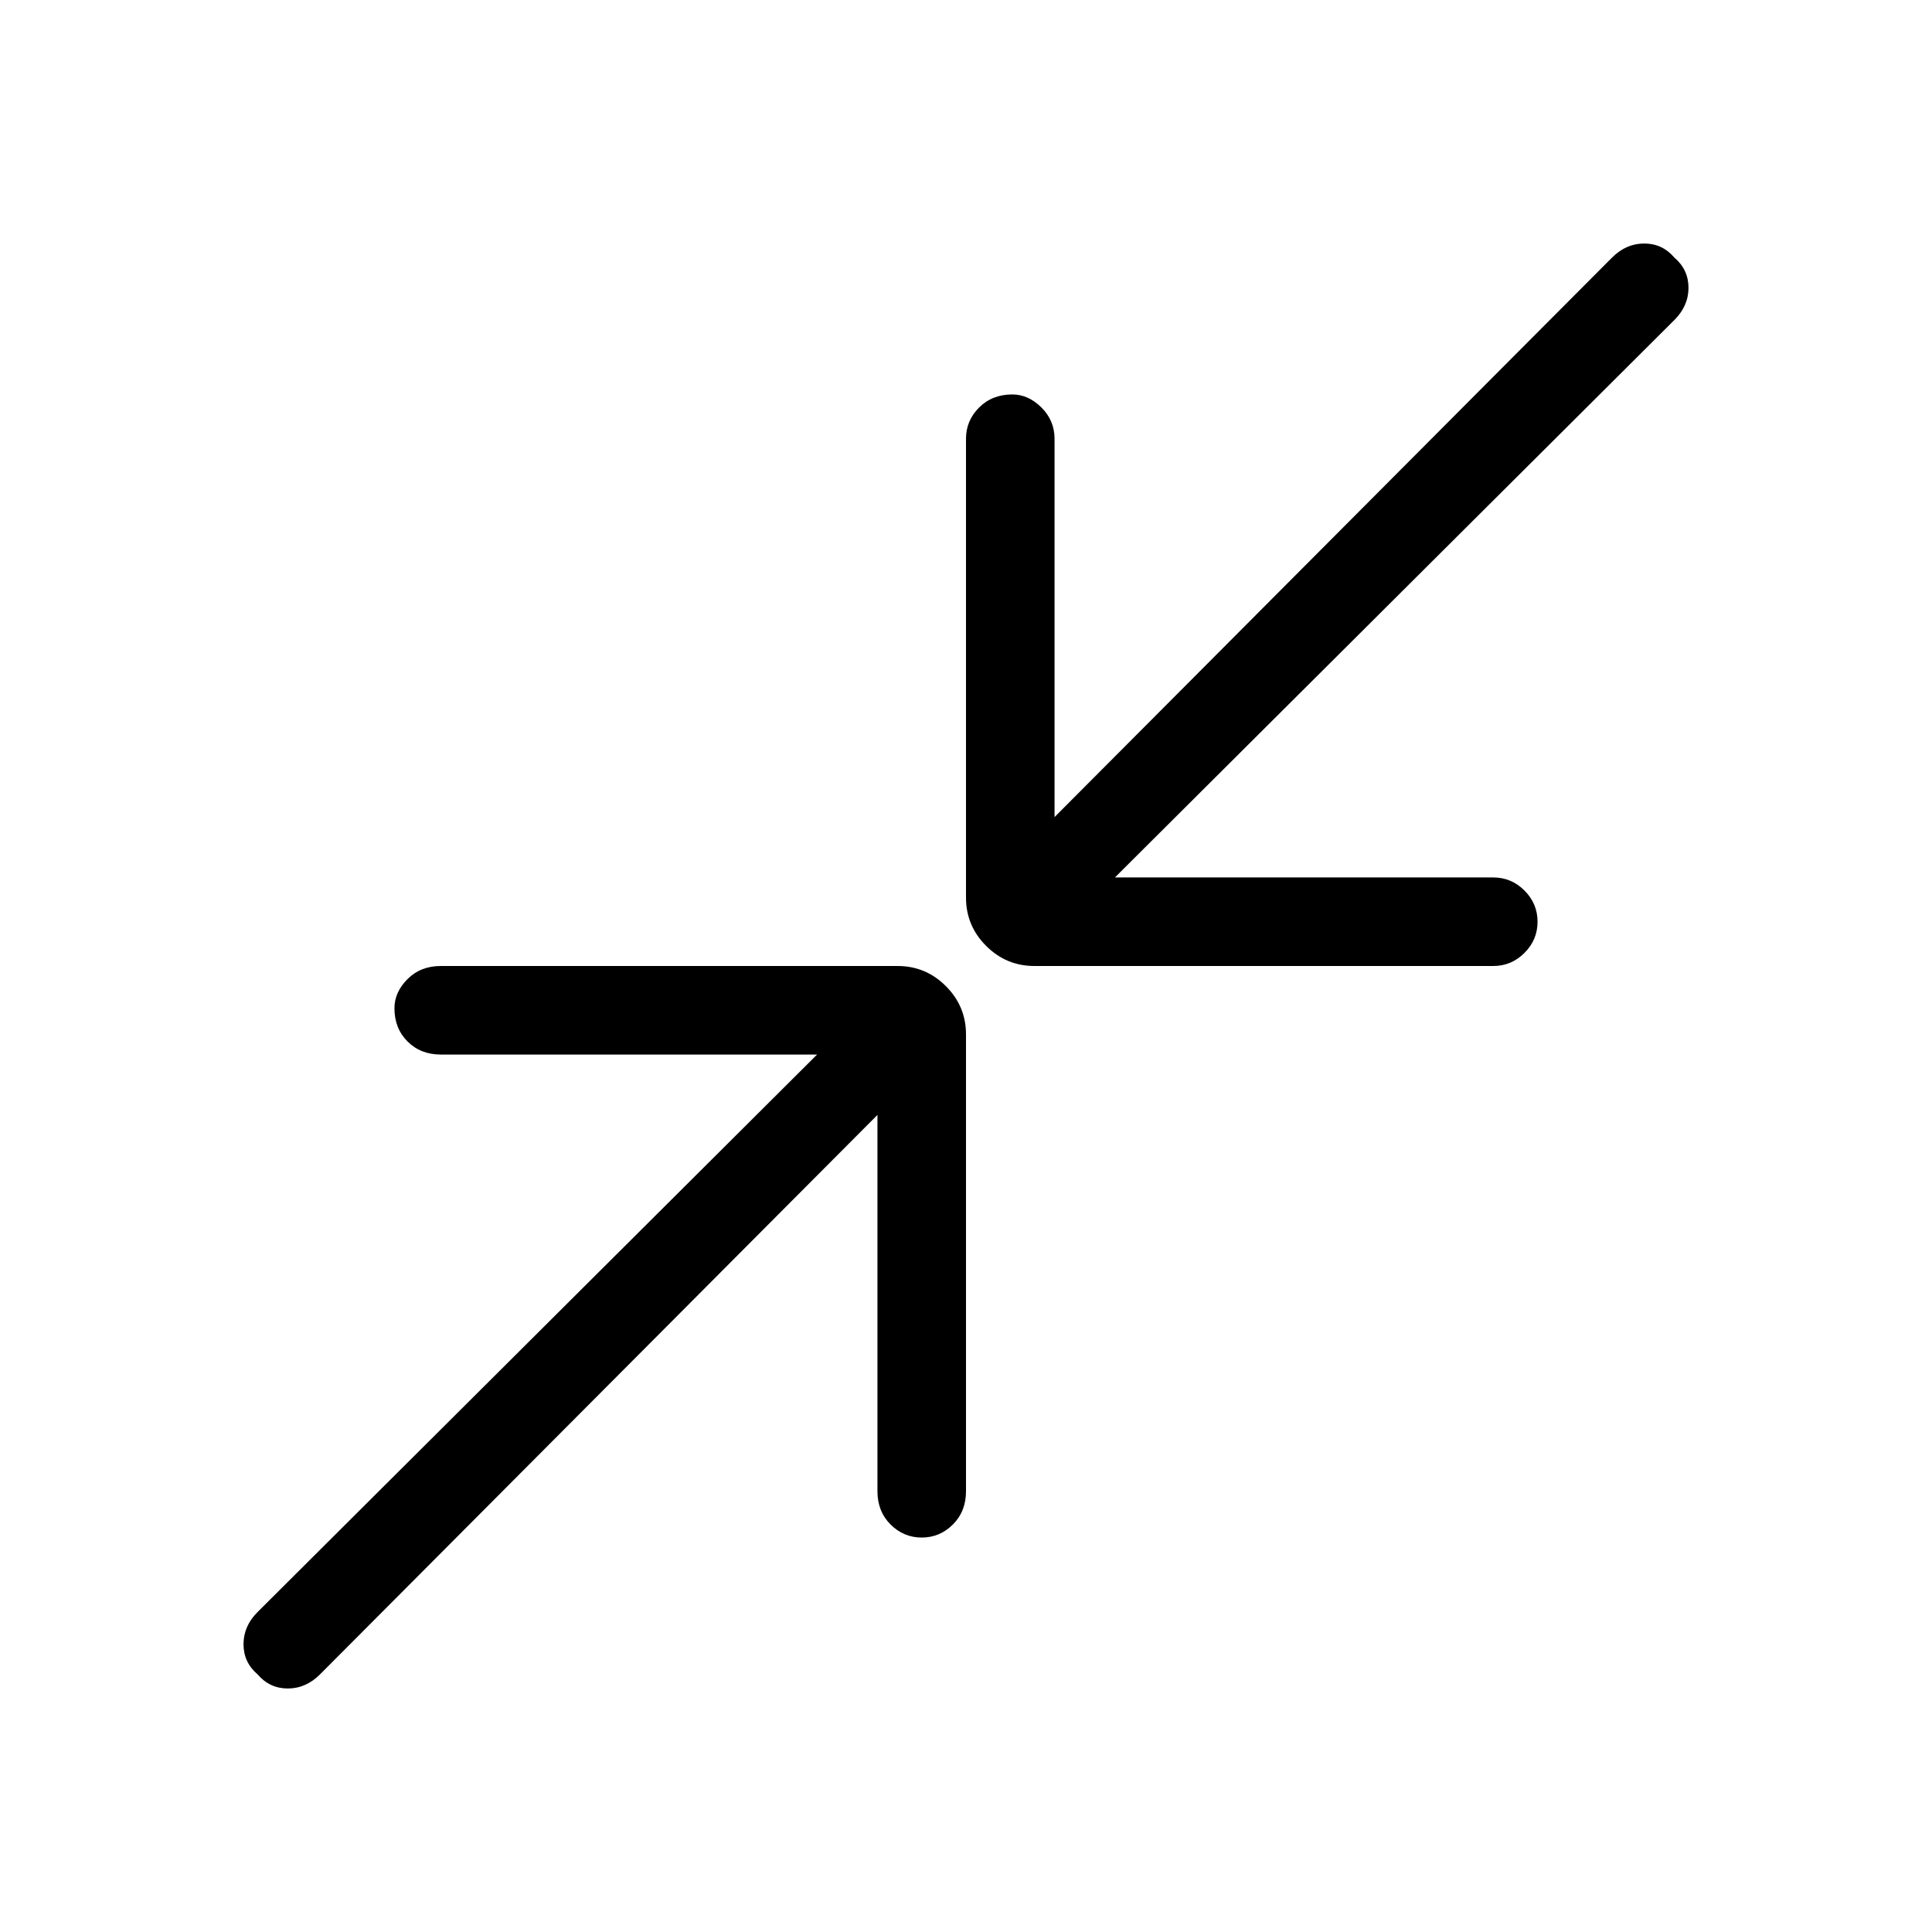 <svg xmlns="http://www.w3.org/2000/svg" height="48" width="48"><path d="M25.7 24Q25 24 24.5 23.5Q24 23 24 22.3V10.9Q24 10.45 24.325 10.125Q24.65 9.8 25.15 9.8Q25.55 9.8 25.875 10.125Q26.2 10.45 26.2 10.9V20.3L40.05 6.4Q40.4 6.05 40.85 6.05Q41.3 6.05 41.6 6.4Q41.95 6.7 41.95 7.15Q41.95 7.6 41.6 7.95L27.7 21.8H37.1Q37.55 21.8 37.875 22.125Q38.2 22.45 38.2 22.9Q38.2 23.35 37.875 23.675Q37.55 24 37.1 24ZM6.4 41.6Q6.05 41.3 6.05 40.85Q6.05 40.4 6.4 40.05L20.3 26.2H10.95Q10.45 26.2 10.125 25.875Q9.8 25.55 9.8 25.05Q9.8 24.65 10.125 24.325Q10.45 24 10.95 24H22.3Q23 24 23.5 24.5Q24 25 24 25.7V37.05Q24 37.55 23.675 37.875Q23.35 38.2 22.9 38.2Q22.45 38.2 22.125 37.875Q21.8 37.55 21.8 37.05V27.7L7.95 41.6Q7.6 41.95 7.15 41.95Q6.7 41.95 6.4 41.6Z"/></svg>